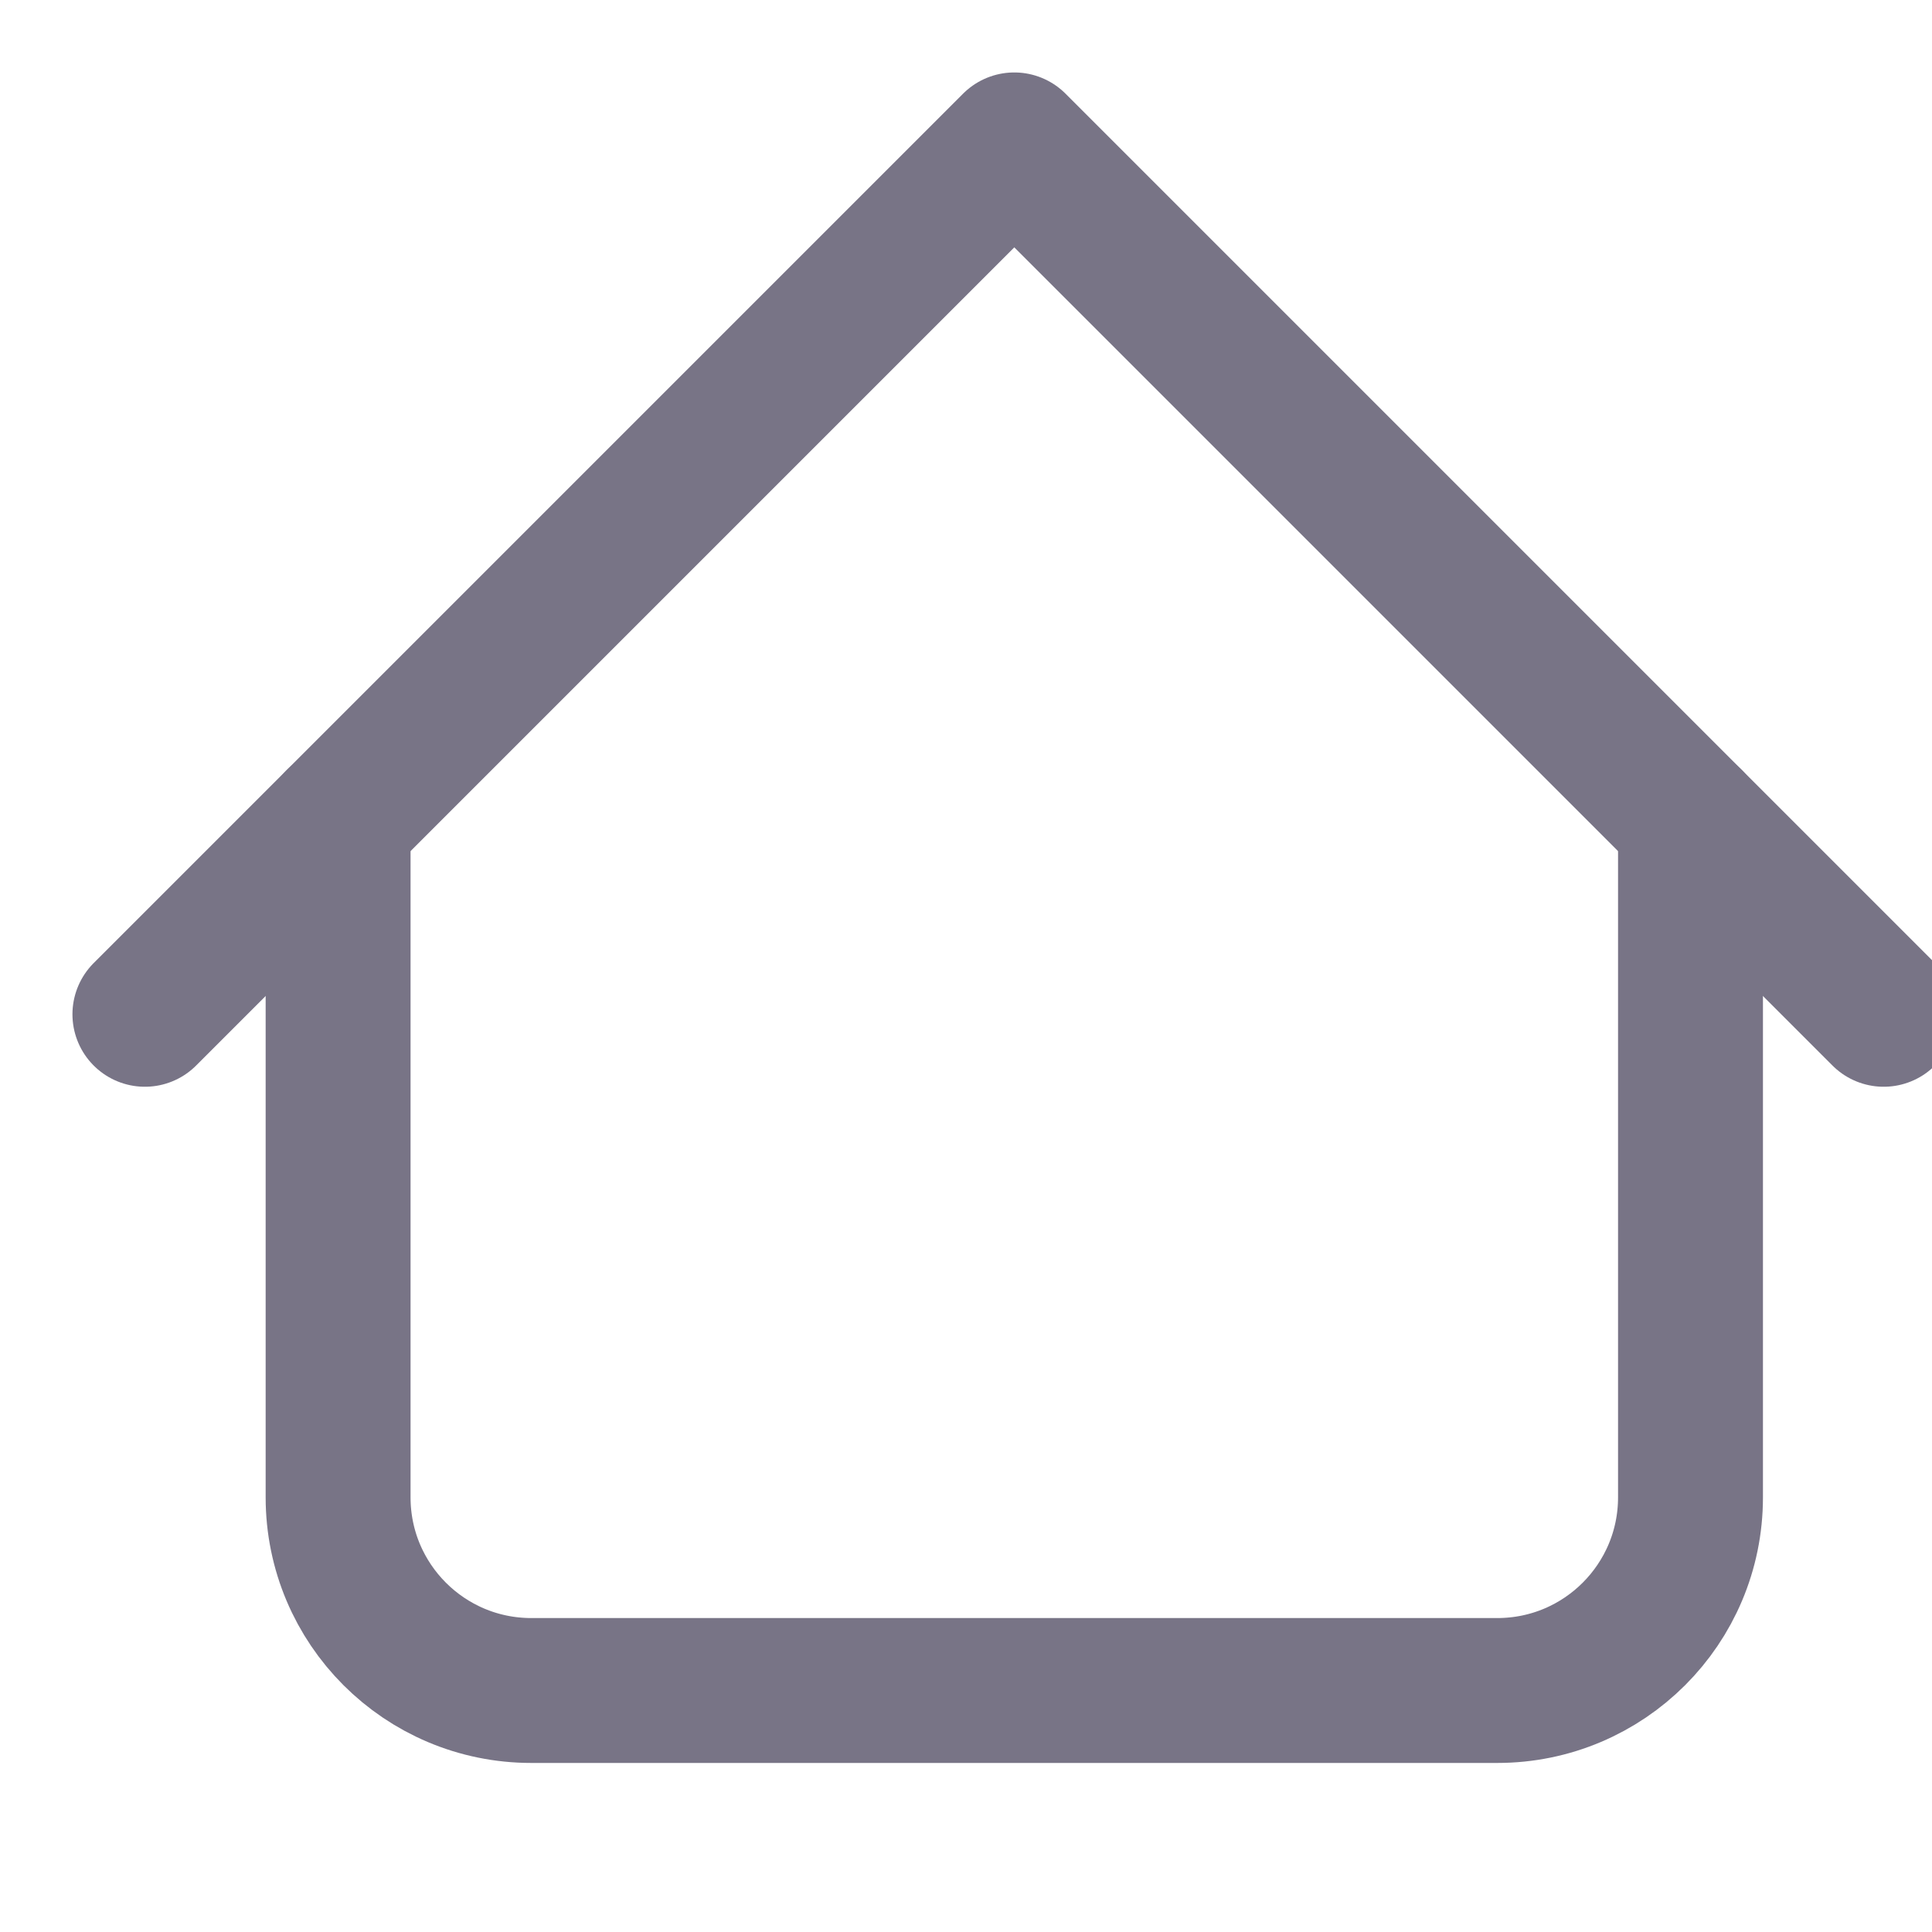 <?xml version="1.0" ?><svg height="21" viewBox="0 0 20 20" width="21" xmlns="http://www.w3.org/2000/svg"><g fill="none" fill-rule="evenodd" stroke="currentColor" stroke-linecap="round" stroke-linejoin="round" transform="translate(1 1)"><path stroke="#787486" stroke-width="1.5" stroke-linecap="round" stroke-linejoin="round" d="m.5 9.5 9-9 9 9"/><path stroke="#787486" stroke-width="1.5" stroke-linecap="round" stroke-linejoin="round" d="m2.5 7.5v7c0 1.105.895 2 2 2h10c1.105 0 2-.895 2-2v-7"/></g></svg>